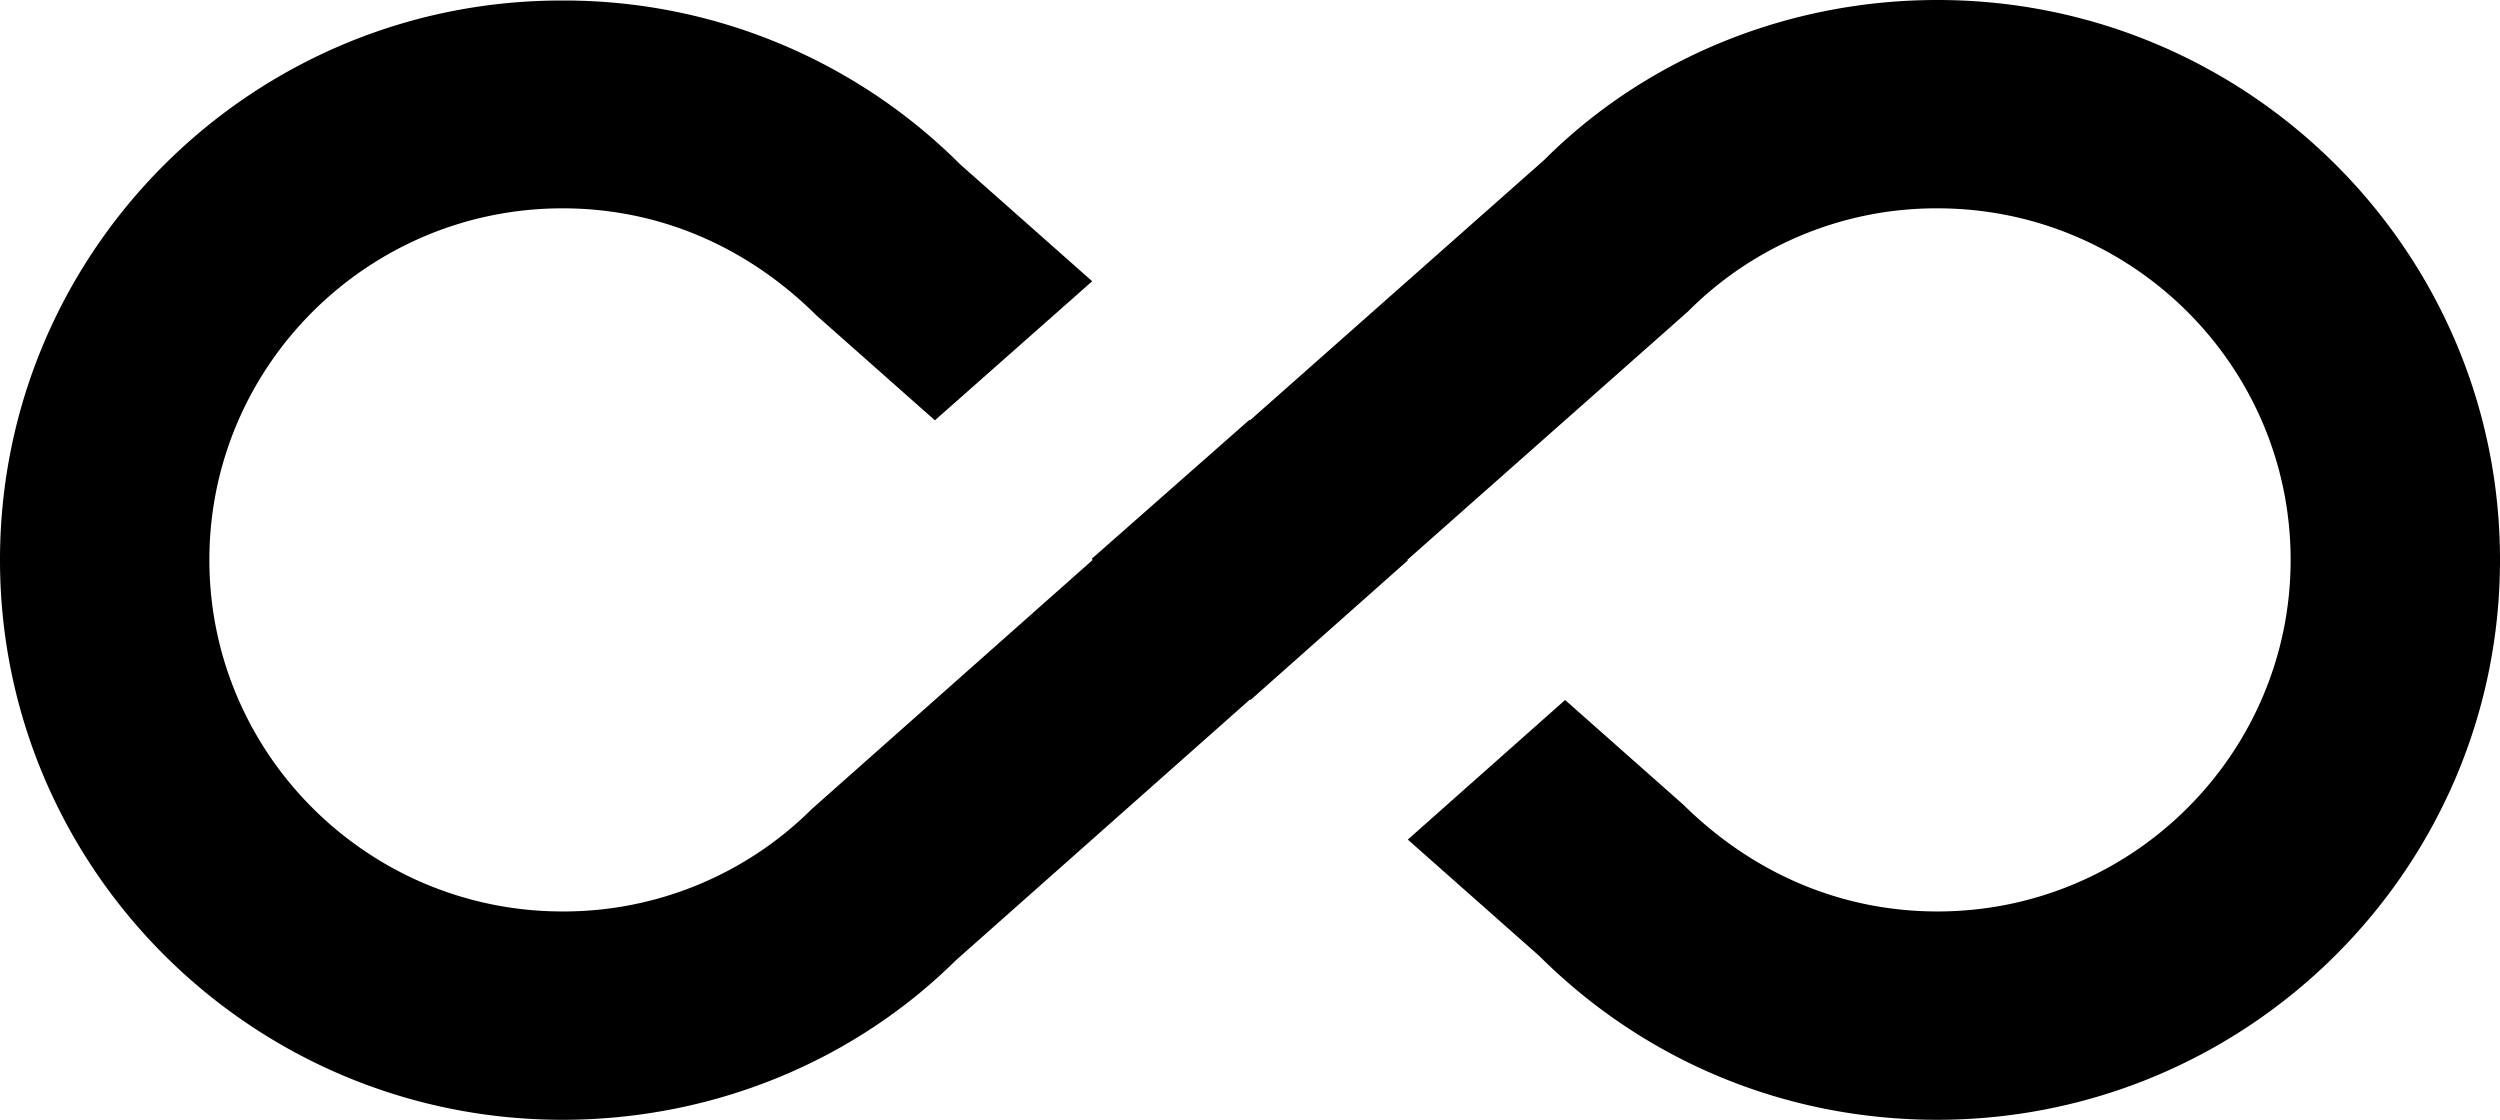 <svg xmlns="http://www.w3.org/2000/svg" viewBox="0 0 48 21.5"><path d="M37.2 0c-2.88 0-5.6 1.12-7.55 3.07l-5.65 5-.01-.01-3.03 2.67.02.02-5.39 4.78a6.756 6.756 0 0 1-4.79 1.97c-3.74 0-6.78-3.03-6.78-6.75S7.06 4 10.8 4c1.81 0 3.51.7 4.88 2.06l2.27 2.01 3.02-2.67-2.53-2.24A10.756 10.756 0 0 0 10.8.01C4.84 0 0 4.82 0 10.75S4.84 21.5 10.8 21.5c2.88 0 5.59-1.12 7.55-3.06L24 13.43l.01.01 3.02-2.68-.01-.01 5.39-4.77A6.724 6.724 0 0 1 37.2 4c3.74 0 6.78 3.03 6.78 6.75s-3.04 6.75-6.78 6.75c-1.81 0-3.51-.7-4.88-2.05l-2.27-2.01-3.02 2.68 2.53 2.24c2.04 2.03 4.75 3.14 7.63 3.14C43.16 21.5 48 16.68 48 10.75S43.16 0 37.2 0z"/></svg>